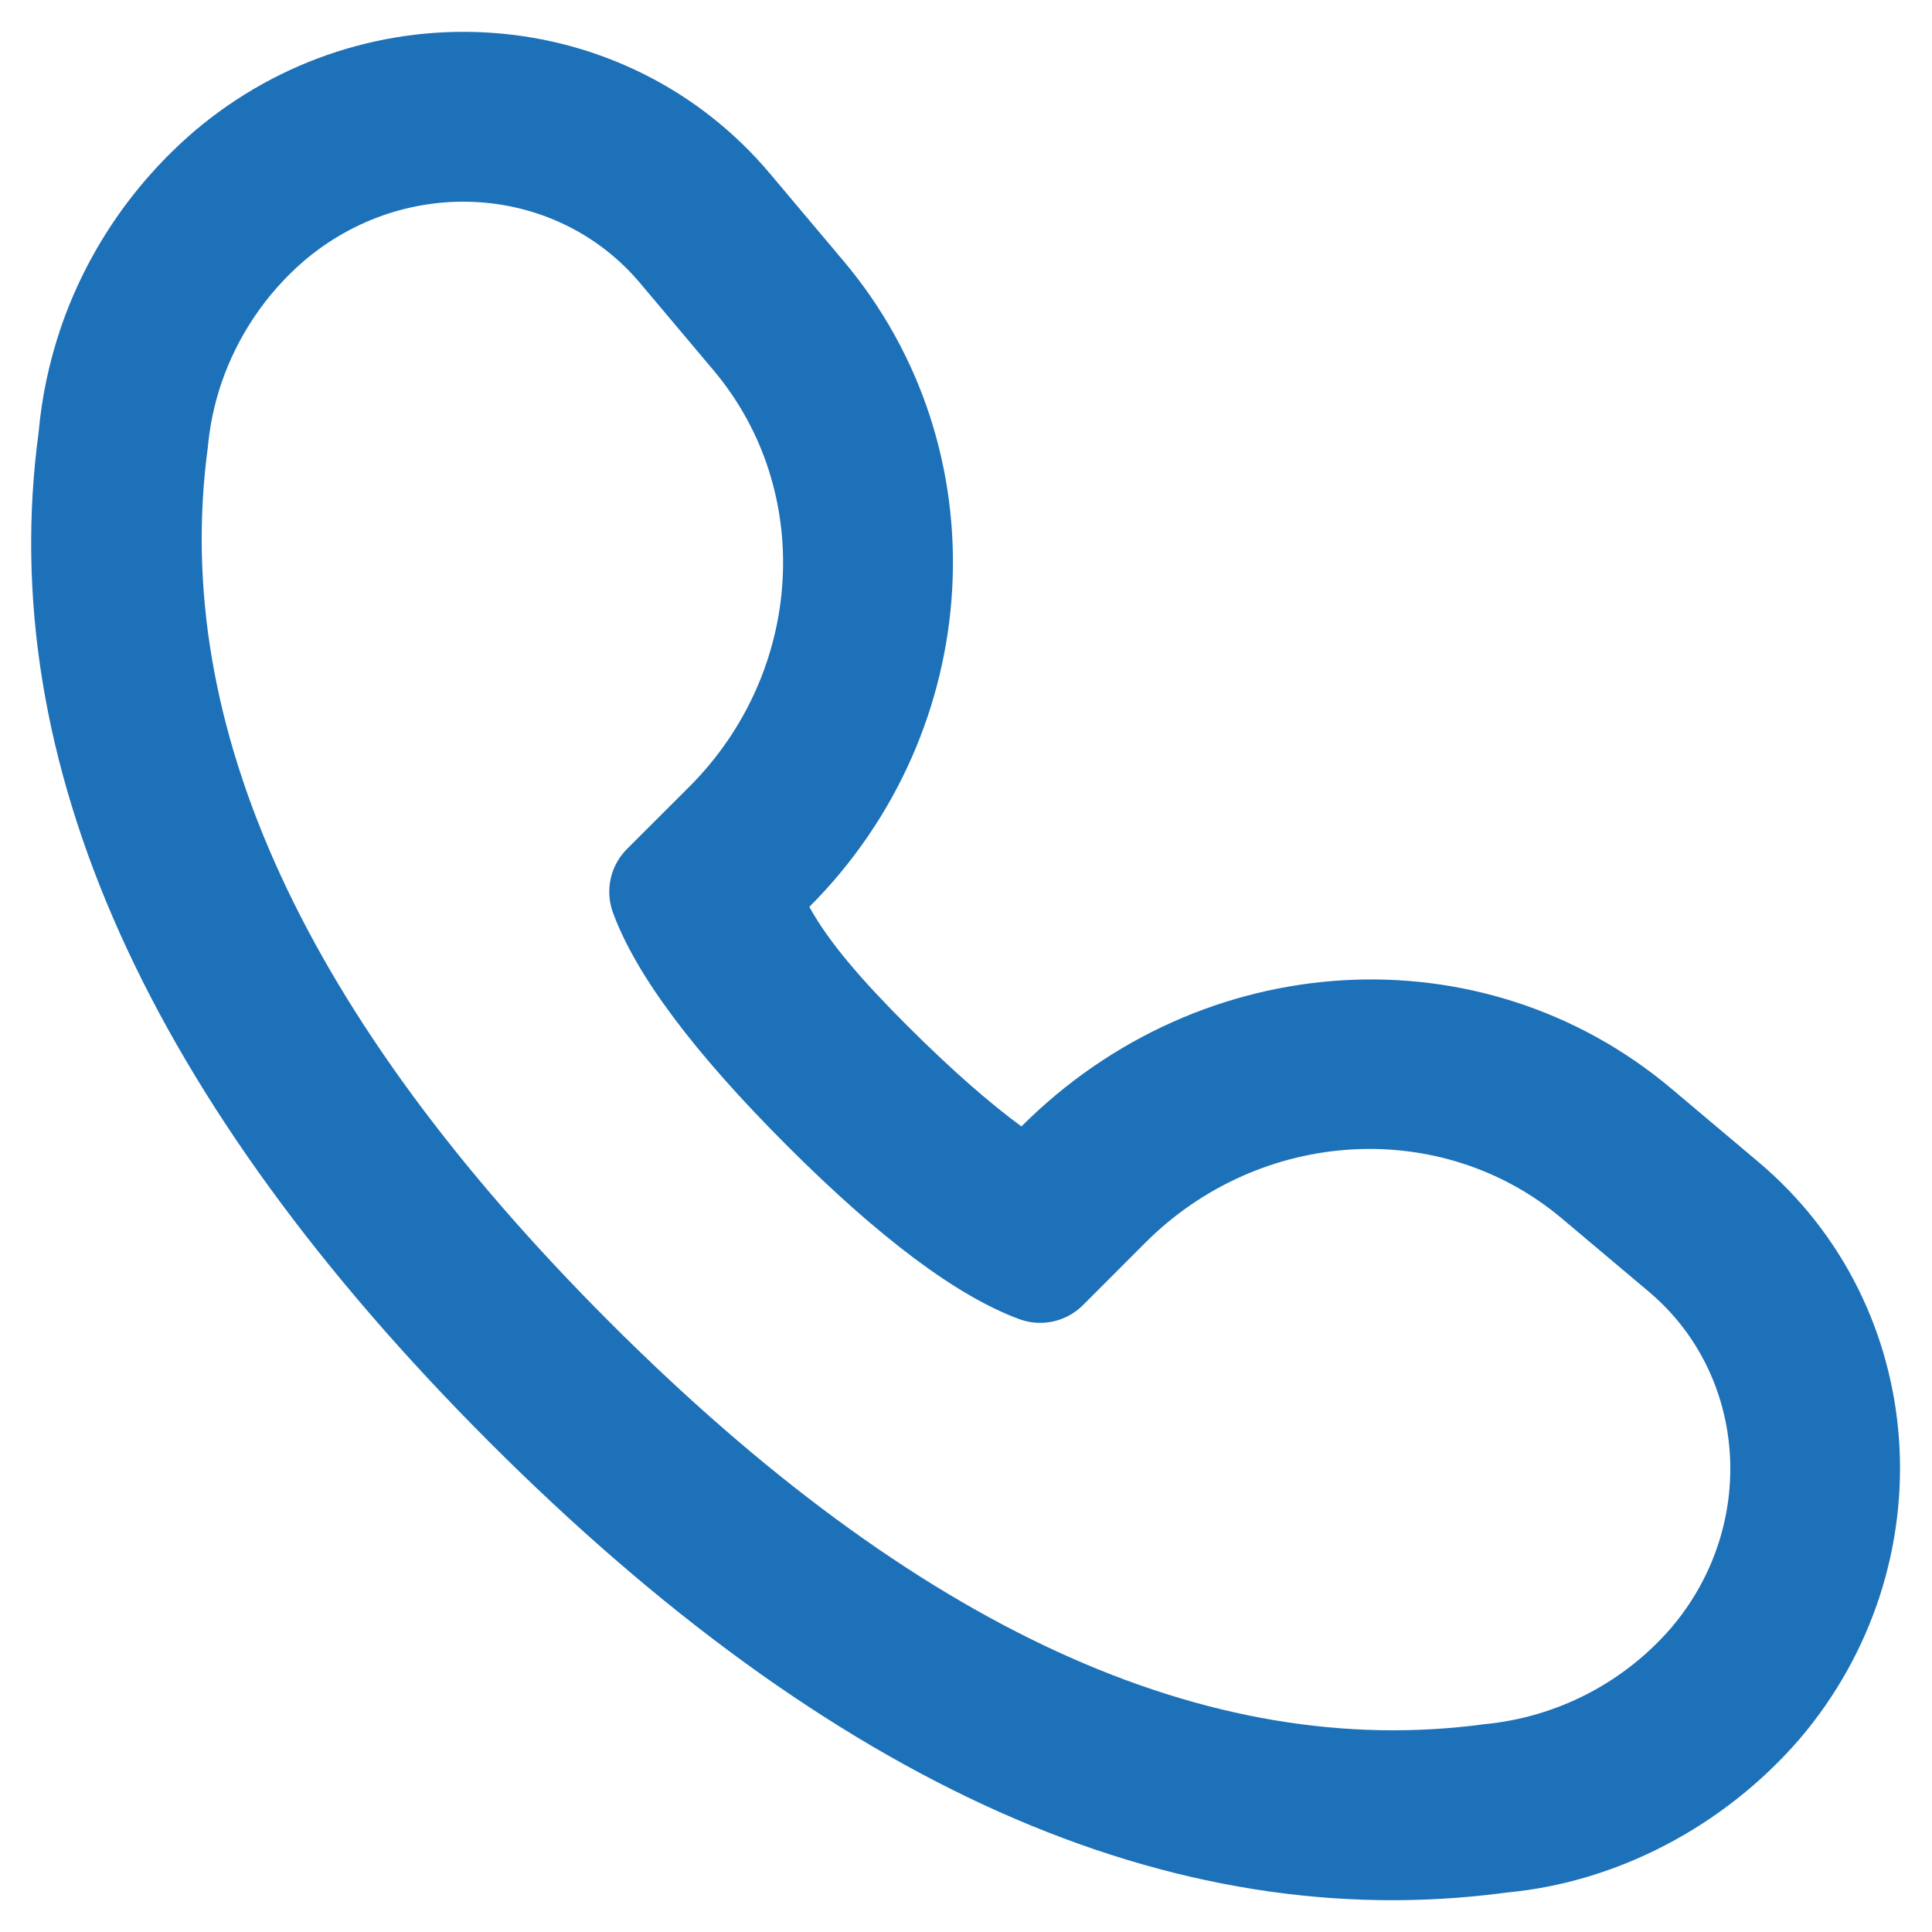 <svg width="26" height="26" viewBox="0 0 26 26" fill="none" xmlns="http://www.w3.org/2000/svg">
<path d="M15.413 16.724L14.574 17.564C14.35 17.788 14.016 17.862 13.719 17.753C12.884 17.446 11.84 16.667 10.587 15.413C9.335 14.161 8.555 13.117 8.249 12.282C8.14 11.984 8.213 11.65 8.437 11.426L9.277 10.587C10.825 9.039 10.966 6.601 9.602 4.983L8.617 3.813C7.493 2.475 5.467 2.341 4.092 3.51C3.58 3.951 3.196 4.521 2.978 5.16C2.884 5.438 2.823 5.727 2.797 6.019C2.293 9.759 4.096 13.684 8.206 17.794C12.316 21.904 16.24 23.707 19.98 23.203C20.952 23.11 21.851 22.646 22.489 21.908C23.66 20.533 23.524 18.507 22.188 17.382L21.017 16.396C19.397 15.034 16.961 15.177 15.413 16.724ZM12.203 13.797C12.802 14.396 13.324 14.85 13.746 15.159C16.173 12.732 19.948 12.511 22.49 14.648L23.66 15.634C25.979 17.585 26.211 21.063 24.218 23.403C23.195 24.586 21.755 25.33 20.285 25.468C15.735 26.081 11.158 23.979 6.59 19.411C2.022 14.842 -0.081 10.264 0.52 5.816C0.562 5.343 0.661 4.877 0.814 4.423C1.163 3.398 1.78 2.485 2.611 1.769C4.94 -0.211 8.416 0.021 10.366 2.341L11.35 3.51C13.489 6.047 13.27 9.826 10.892 12.204C11.15 12.677 11.604 13.198 12.203 13.797Z" fill="#1D71B8"/>
</svg>

